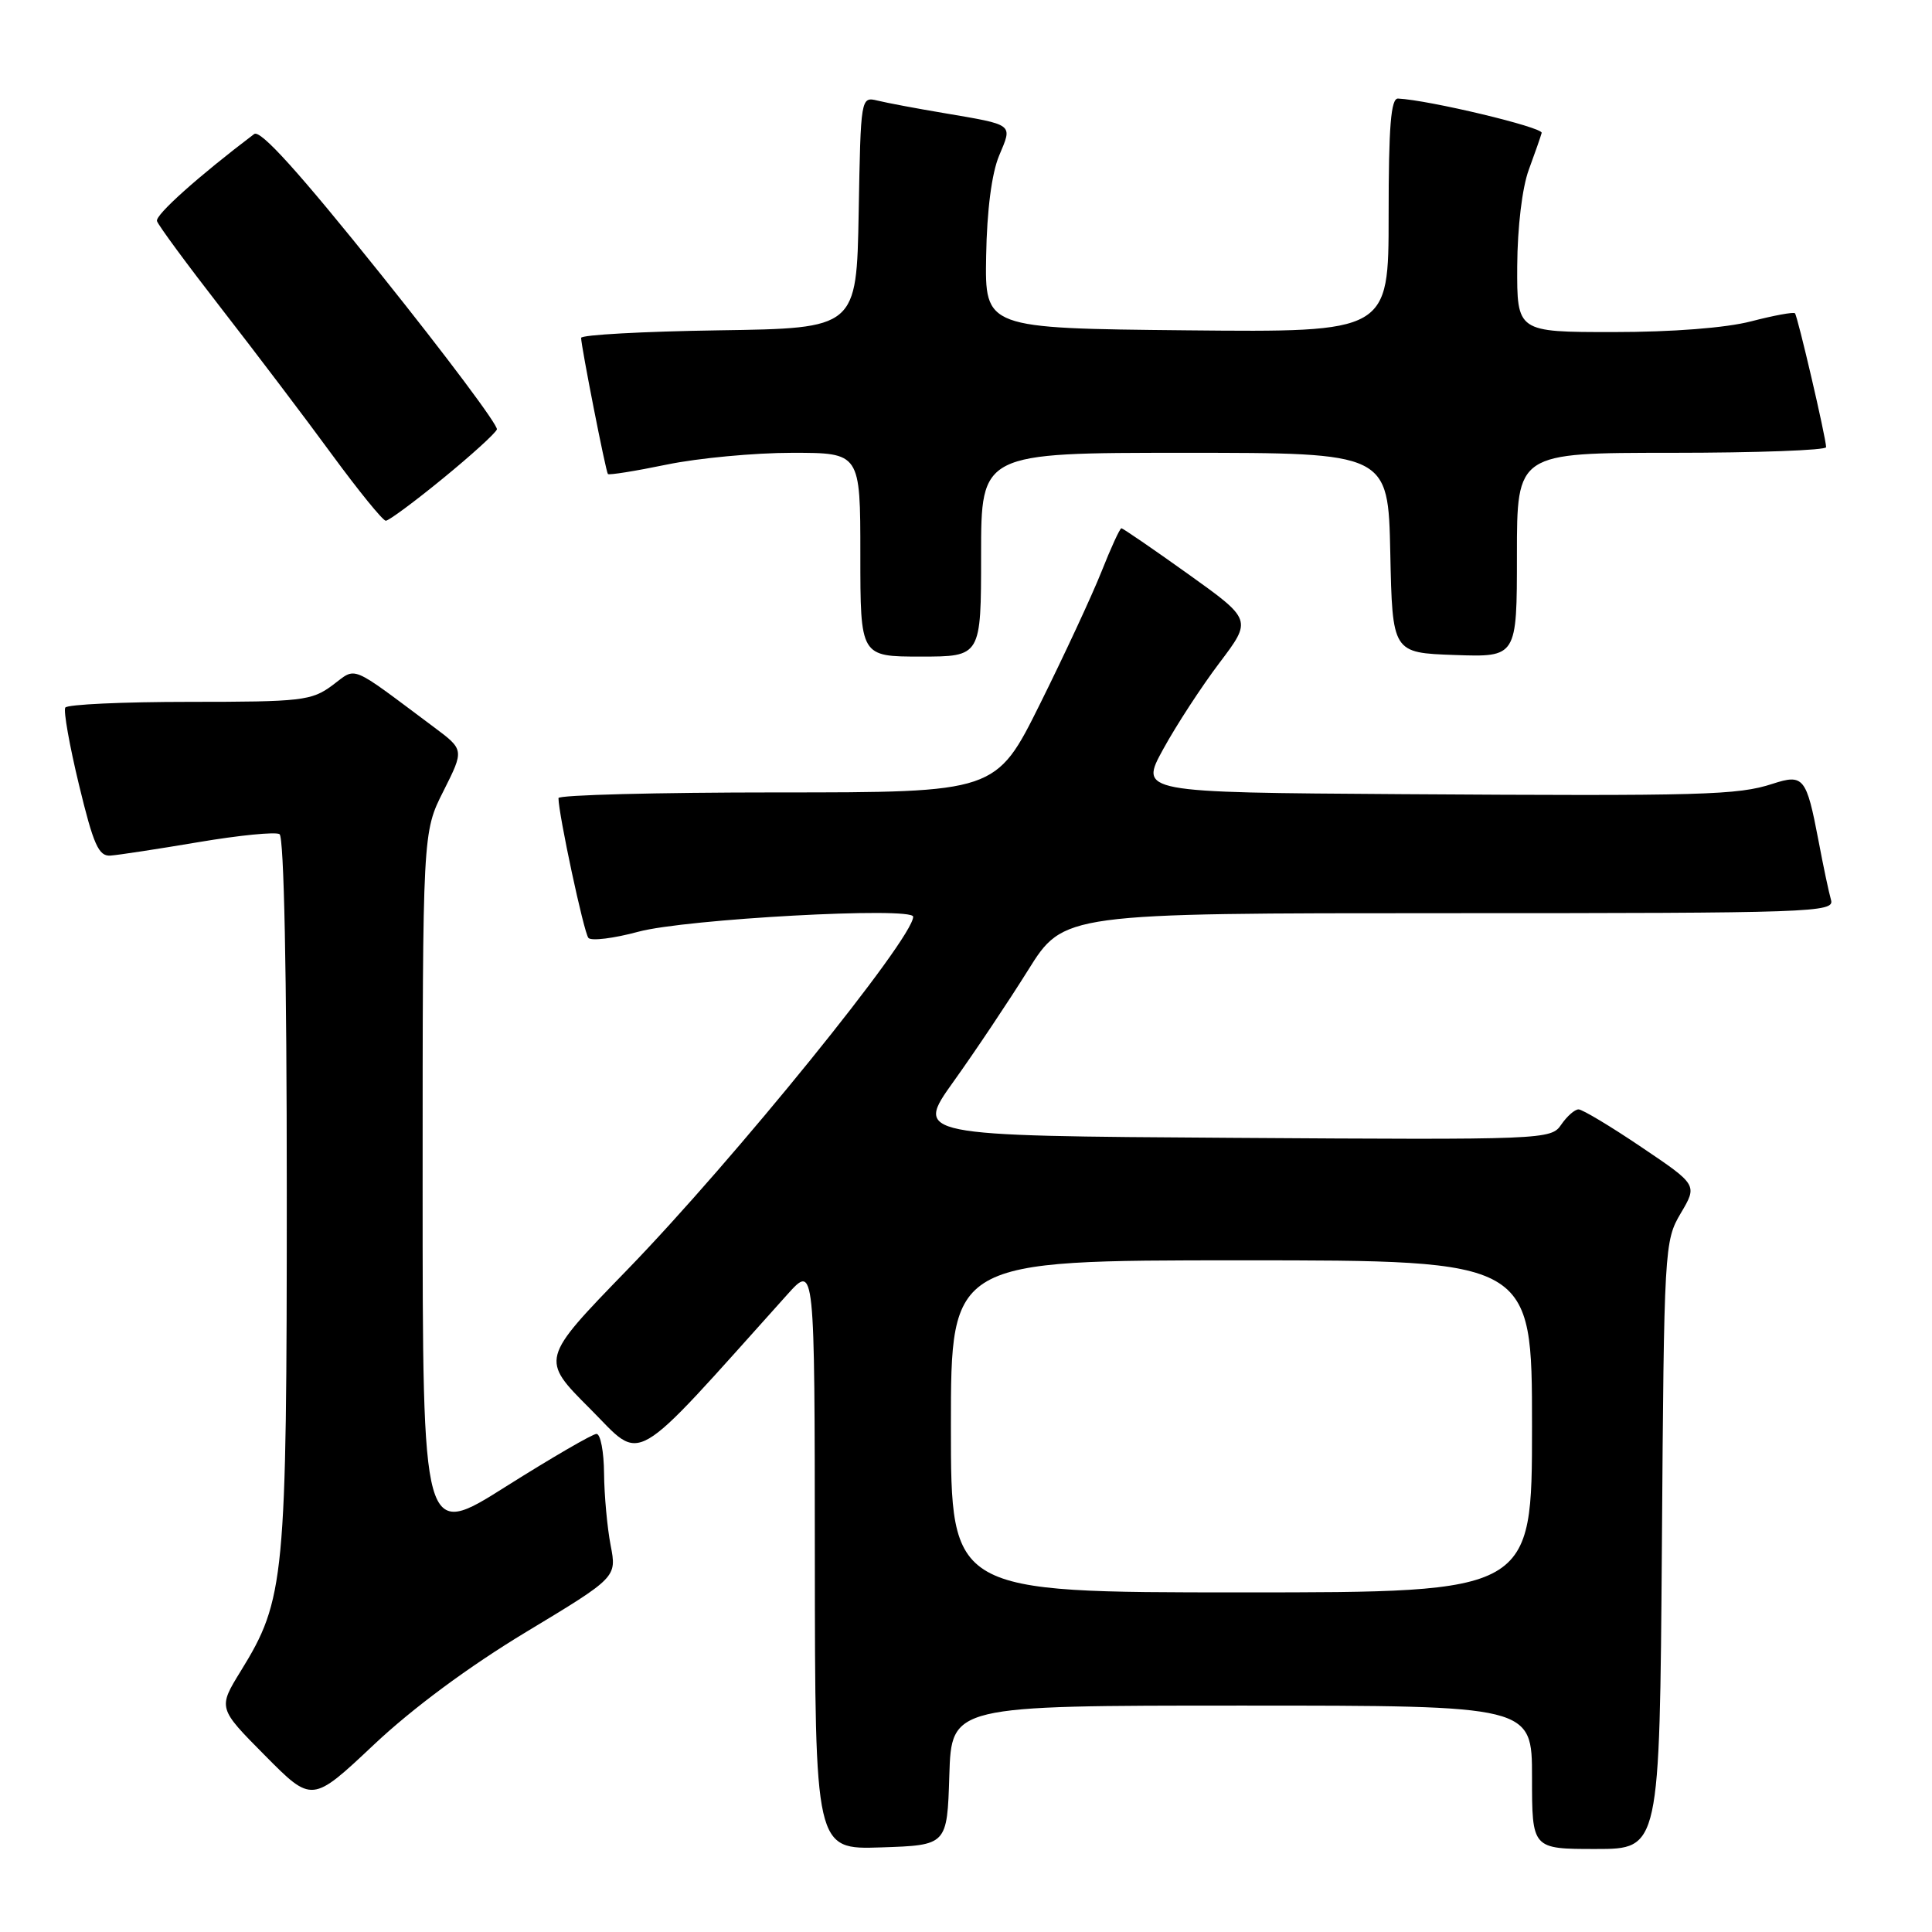 <?xml version="1.0" encoding="UTF-8" standalone="no"?>
<!DOCTYPE svg PUBLIC "-//W3C//DTD SVG 1.1//EN" "http://www.w3.org/Graphics/SVG/1.1/DTD/svg11.dtd" >
<svg xmlns="http://www.w3.org/2000/svg" xmlns:xlink="http://www.w3.org/1999/xlink" version="1.1" viewBox="0 0 256 256">
 <g >
 <path fill="currentColor"
d=" M 125.79 235.25 C 126.08 226.00 126.08 226.00 164.54 226.00 C 203.00 226.00 203.00 226.00 203.00 235.50 C 203.00 245.00 203.00 245.00 211.46 245.00 C 219.91 245.00 219.91 245.00 220.21 204.75 C 220.49 165.27 220.54 164.43 222.71 160.76 C 224.93 157.01 224.93 157.01 217.51 152.01 C 213.43 149.25 209.67 147.00 209.17 147.00 C 208.66 147.00 207.63 147.91 206.87 149.02 C 205.53 151.01 204.70 151.04 163.35 150.77 C 121.21 150.50 121.21 150.50 126.35 143.31 C 129.18 139.36 133.62 132.72 136.22 128.56 C 140.94 121.00 140.94 121.00 192.04 121.00 C 240.23 121.00 243.11 120.90 242.62 119.25 C 242.34 118.29 241.59 114.75 240.96 111.39 C 239.36 103.00 238.98 102.52 234.87 103.86 C 230.27 105.36 225.75 105.49 185.74 105.23 C 150.98 105.00 150.98 105.00 154.14 99.25 C 155.87 96.09 159.23 90.94 161.60 87.81 C 165.90 82.12 165.90 82.12 157.43 76.06 C 152.77 72.73 148.79 70.00 148.59 70.00 C 148.39 70.00 147.20 72.59 145.95 75.75 C 144.69 78.91 141.03 86.79 137.82 93.25 C 131.98 105.00 131.98 105.00 102.99 105.00 C 87.05 105.00 74.00 105.34 74.00 105.75 C 74.00 107.85 77.37 123.61 77.97 124.28 C 78.35 124.71 81.33 124.34 84.58 123.46 C 90.81 121.77 121.00 120.12 121.00 121.47 C 121.00 124.36 97.27 153.67 83.07 168.30 C 71.62 180.10 71.62 180.10 78.16 186.64 C 85.34 193.82 83.17 195.08 104.35 171.50 C 107.95 167.50 107.95 167.50 107.97 206.29 C 108.00 245.08 108.00 245.08 116.75 244.79 C 125.50 244.50 125.50 244.50 125.79 235.25 Z  M 69.71 216.25 C 81.73 209.00 81.73 209.00 80.91 204.75 C 80.46 202.41 80.07 198.14 80.04 195.25 C 80.02 192.36 79.57 190.00 79.04 190.00 C 78.52 190.00 73.12 193.14 67.04 196.97 C 56.00 203.95 56.00 203.95 56.00 157.11 C 56.00 110.28 56.00 110.28 58.76 104.82 C 61.51 99.35 61.51 99.35 57.51 96.36 C 46.09 87.84 47.35 88.36 44.04 90.81 C 41.29 92.85 39.97 93.00 25.10 93.00 C 16.31 93.00 8.91 93.34 8.65 93.76 C 8.39 94.18 9.21 98.80 10.47 104.01 C 12.38 111.92 13.07 113.48 14.63 113.37 C 15.66 113.30 20.91 112.50 26.29 111.59 C 31.68 110.68 36.51 110.20 37.04 110.53 C 37.63 110.89 38.00 129.11 38.00 157.85 C 38.00 209.31 37.75 211.94 31.91 221.41 C 28.88 226.33 28.88 226.33 35.11 232.61 C 41.34 238.90 41.34 238.90 49.52 231.20 C 54.66 226.35 62.15 220.81 69.71 216.25 Z  M 130.00 73.50 C 130.00 60.00 130.00 60.00 156.97 60.00 C 183.94 60.00 183.94 60.00 184.22 73.25 C 184.50 86.50 184.50 86.50 192.75 86.79 C 201.00 87.08 201.00 87.08 201.00 73.54 C 201.00 60.00 201.00 60.00 221.50 60.00 C 232.78 60.00 241.99 59.66 241.97 59.25 C 241.93 57.90 238.19 41.86 237.84 41.51 C 237.65 41.32 235.04 41.80 232.03 42.58 C 228.70 43.45 221.58 44.00 213.78 44.00 C 201.00 44.00 201.00 44.00 201.04 35.25 C 201.07 30.09 201.70 24.86 202.57 22.50 C 203.38 20.30 204.15 18.10 204.28 17.61 C 204.46 16.87 189.36 13.26 185.25 13.06 C 184.30 13.01 184.00 16.74 184.00 28.52 C 184.00 44.03 184.00 44.03 157.25 43.77 C 130.50 43.50 130.50 43.50 130.67 33.91 C 130.77 27.88 131.41 22.95 132.39 20.62 C 134.17 16.36 134.48 16.59 125.00 14.97 C 121.42 14.37 117.50 13.63 116.28 13.33 C 114.06 12.80 114.05 12.85 113.78 28.15 C 113.50 43.50 113.50 43.50 95.25 43.77 C 85.21 43.92 77.00 44.37 77.00 44.77 C 77.00 45.85 80.26 62.45 80.55 62.81 C 80.68 62.98 84.19 62.42 88.35 61.56 C 92.51 60.70 99.98 60.00 104.96 60.00 C 114.00 60.00 114.00 60.00 114.00 73.50 C 114.00 87.00 114.00 87.00 122.00 87.00 C 130.00 87.00 130.00 87.00 130.00 73.50 Z  M 58.67 63.41 C 62.43 60.34 65.65 57.41 65.84 56.90 C 66.03 56.38 59.13 47.17 50.52 36.42 C 39.63 22.82 34.50 17.14 33.68 17.76 C 26.32 23.33 20.56 28.48 20.80 29.29 C 20.96 29.84 24.81 35.06 29.34 40.89 C 33.88 46.73 40.48 55.44 44.00 60.25 C 47.53 65.06 50.73 69.00 51.12 69.00 C 51.51 69.00 54.91 66.49 58.67 63.41 Z  M 126.00 189.00 C 126.00 167.00 126.00 167.00 164.50 167.00 C 203.00 167.00 203.00 167.00 203.00 189.00 C 203.00 211.00 203.00 211.00 164.50 211.00 C 126.00 211.00 126.00 211.00 126.00 189.00 Z "/>
</g>
</svg>